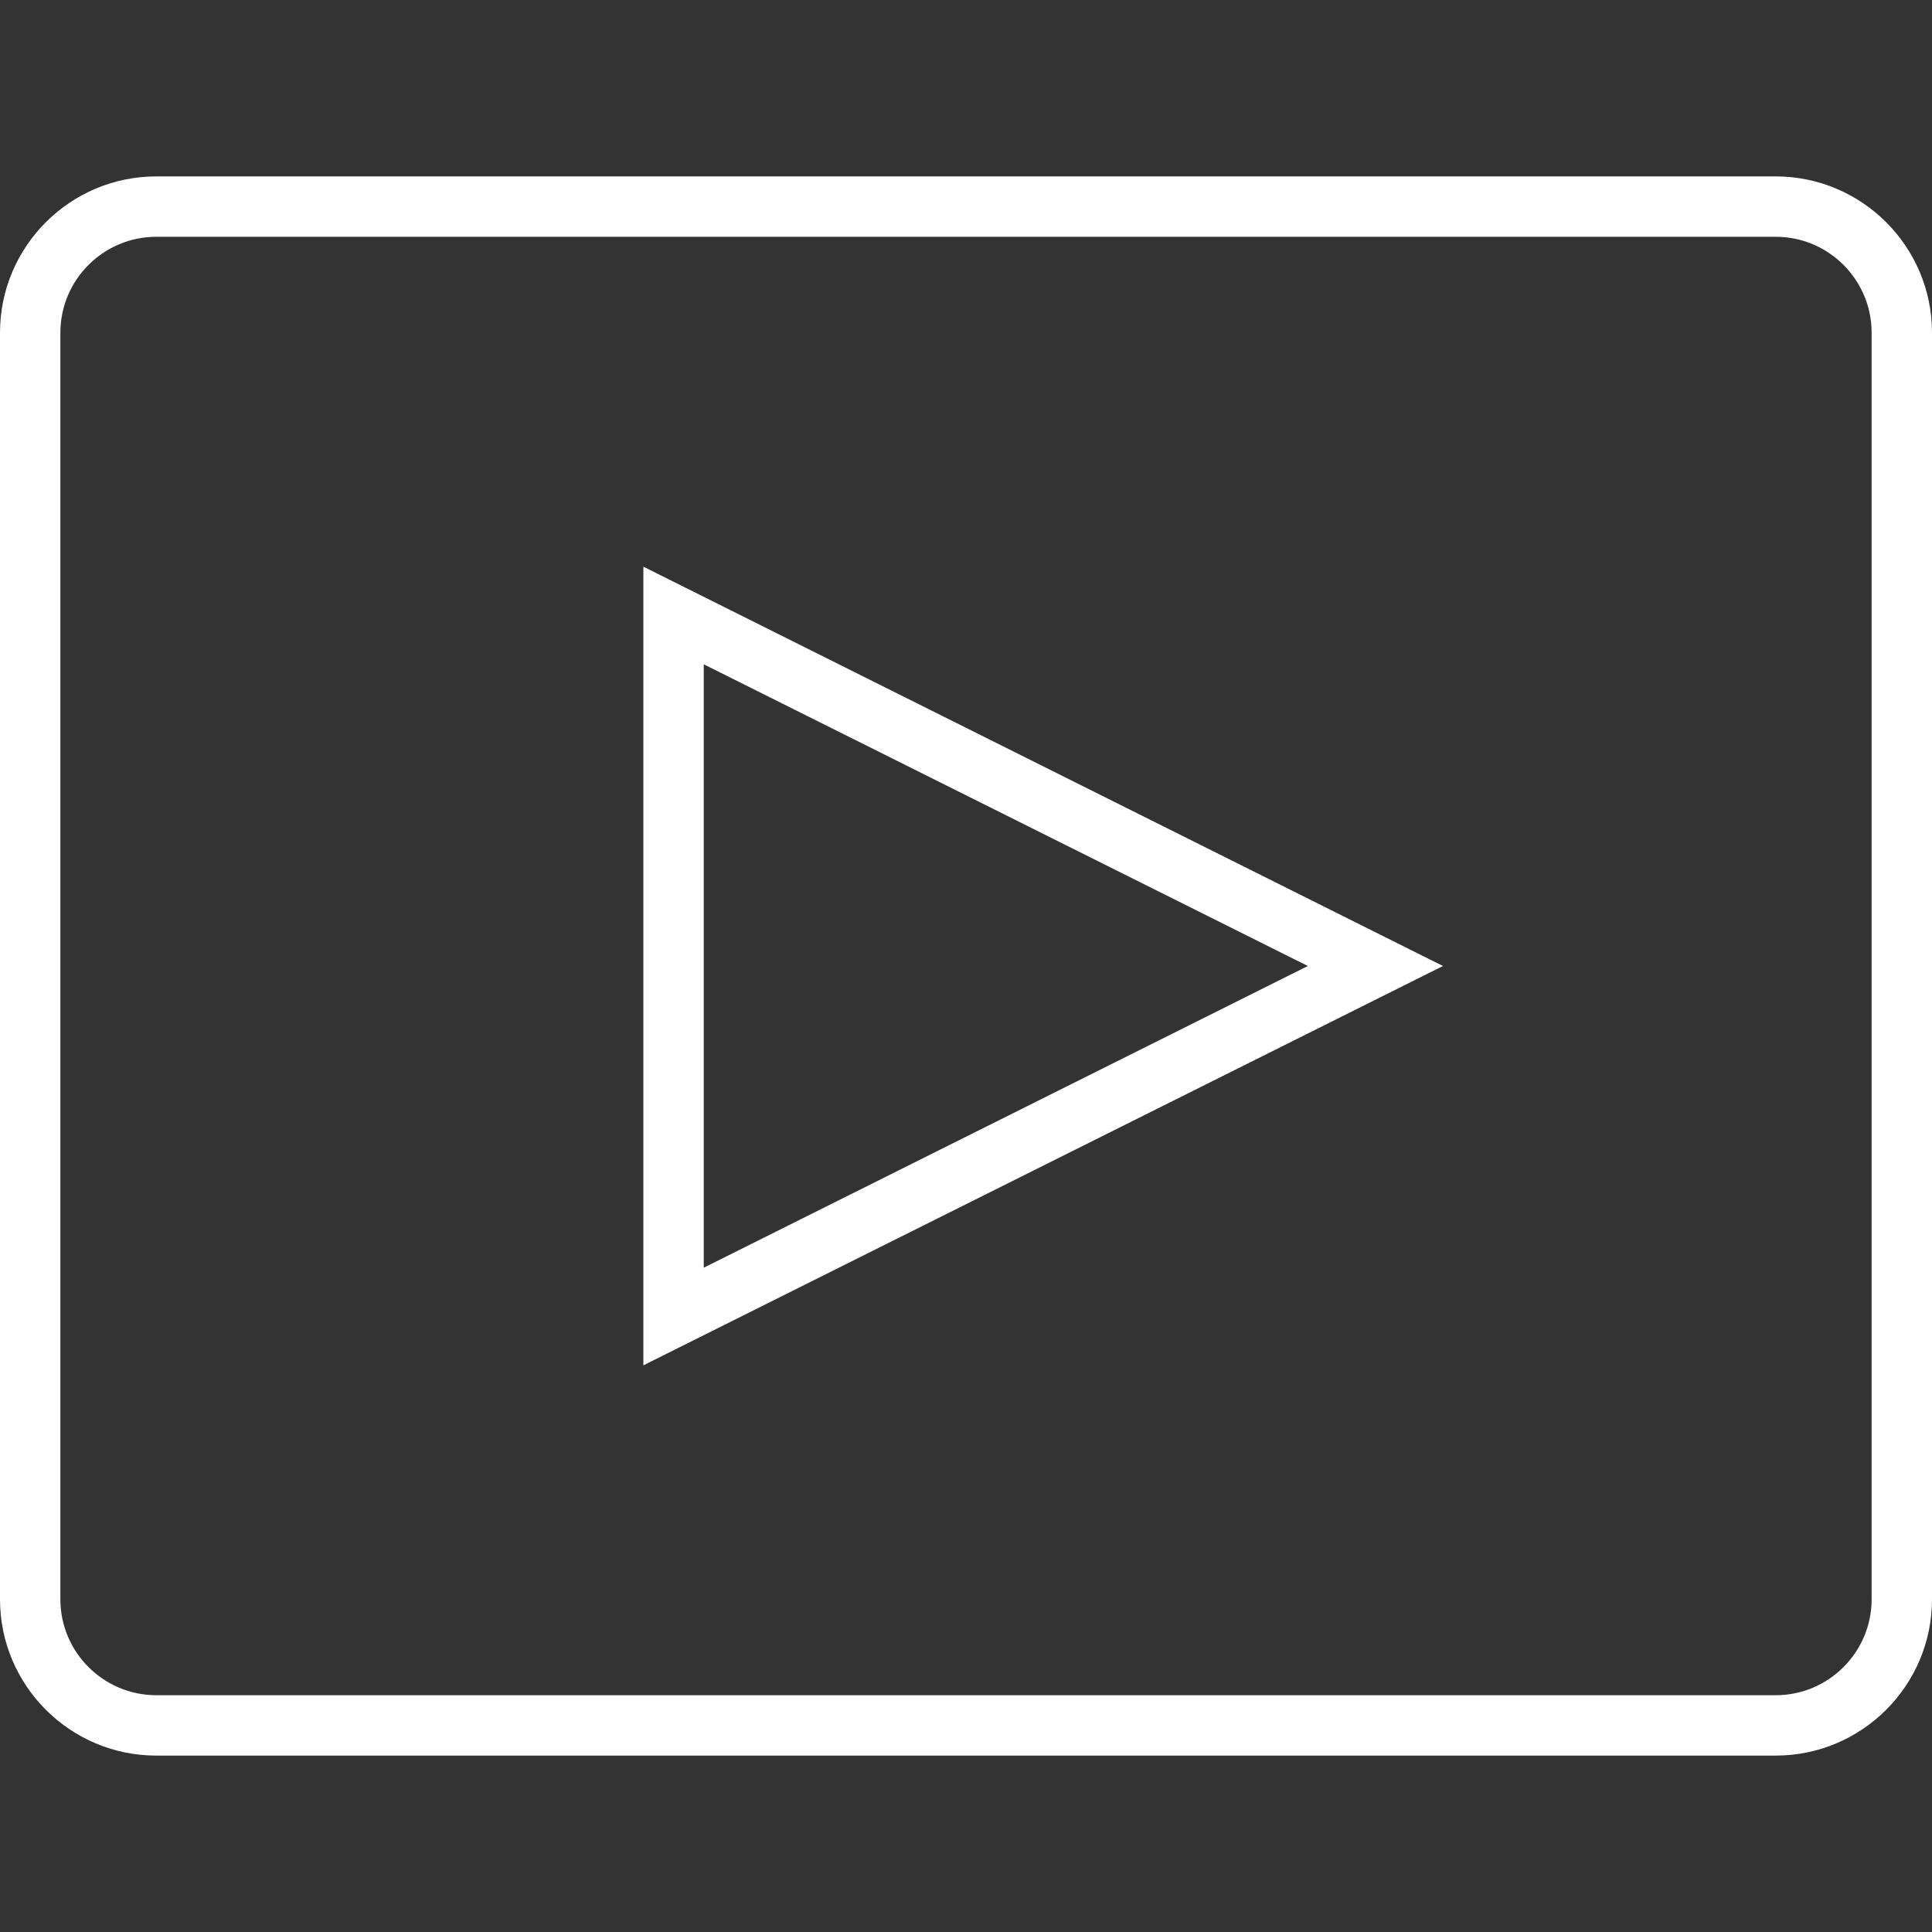 <svg width="32" height="32" xmlns="http://www.w3.org/2000/svg" xmlns:xlink="http://www.w3.org/1999/xlink" x="0px" y="0px"
	 viewBox="0 0 490 490" style="enable-background:new 0 0 490 490;" xml:space="preserve">
<rect x="0" y="0" width="490" height="490" fill="#333333" stroke="none"/>
<g>
	<path d="M163.174,143.719v202.562L365.975,245L163.174,143.719z M178.486,168.482L331.701,245l-153.215,76.518V168.482z" fill="white"/>
	<path d="M39.642,445.259h410.716c21.862,0,39.642-17.78,39.642-39.642V84.383c0-21.862-17.78-39.642-39.642-39.642H39.642
		C17.78,44.741,0,62.521,0,84.383v321.234C0,427.479,17.78,445.259,39.642,445.259z M15.313,84.383
		c0-13.413,10.916-24.33,24.329-24.33h410.716c13.413,0,24.329,10.916,24.329,24.33v321.234c0,13.413-10.916,24.329-24.329,24.329
		H39.642c-13.413,0-24.329-10.916-24.329-24.329V84.383z" fill="white"/>
</g>

</svg>

